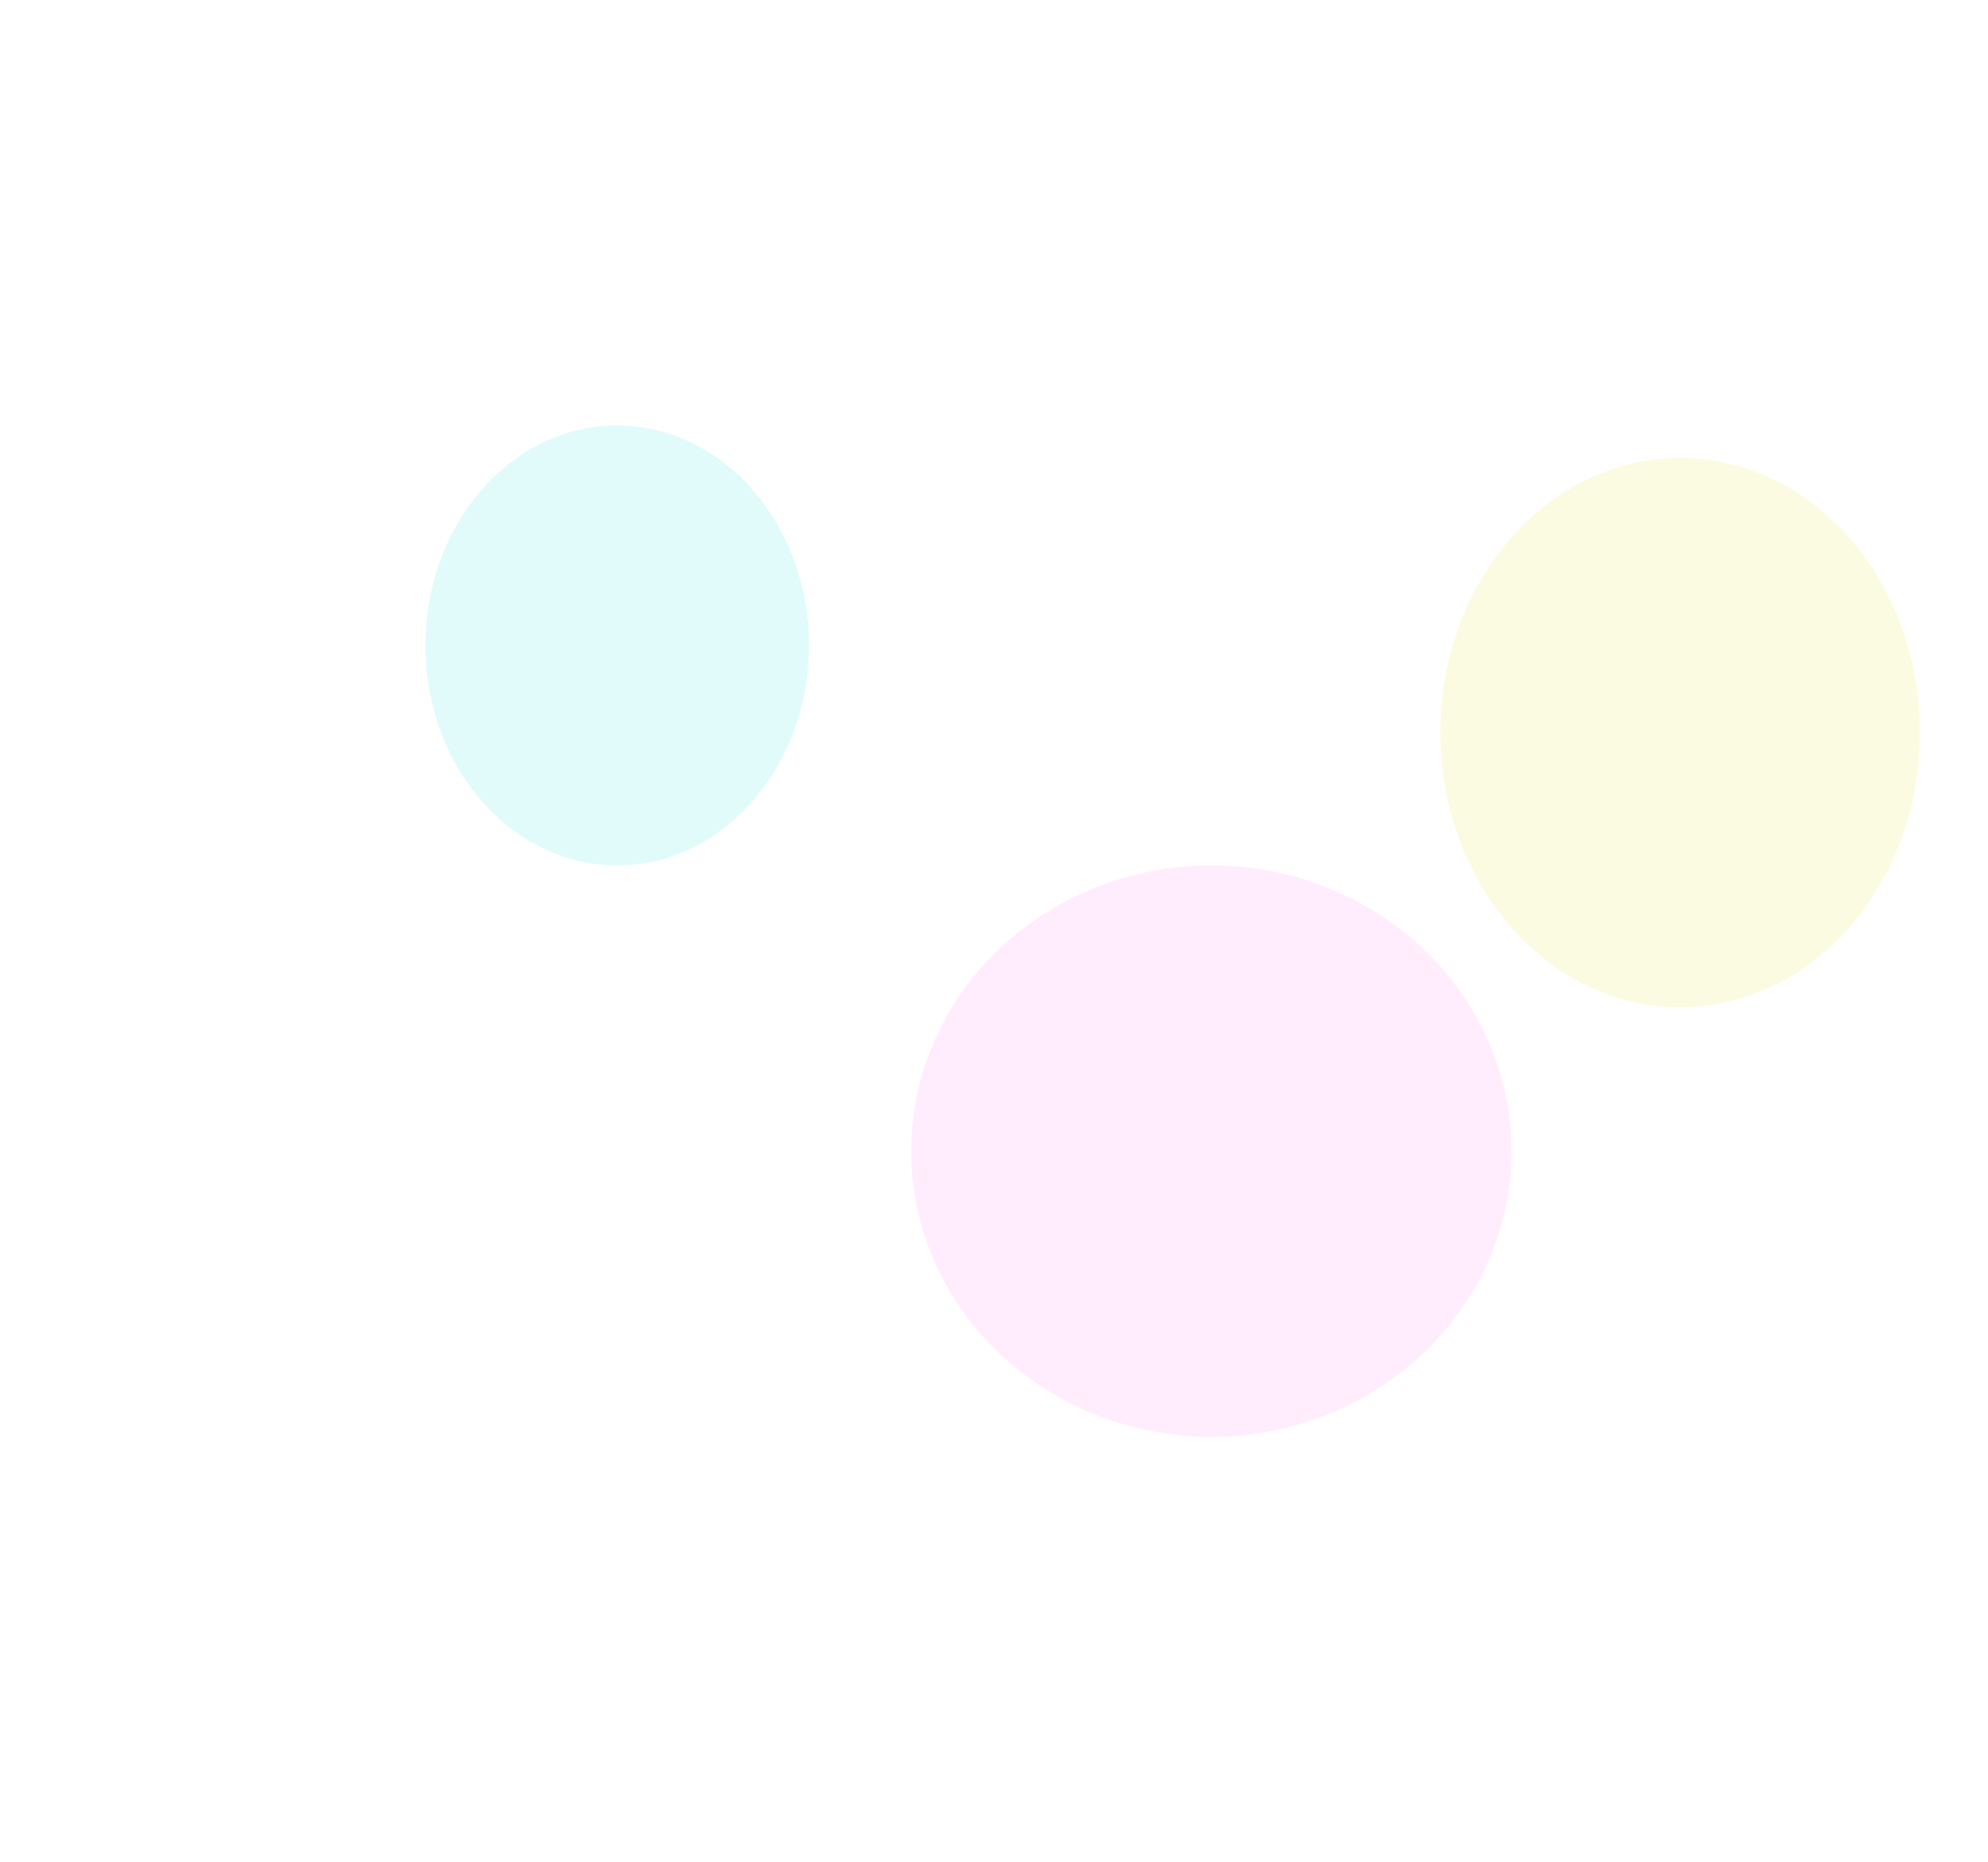 <svg width="1402" height="1313" viewBox="0 0 1402 1313" fill="none" xmlns="http://www.w3.org/2000/svg">
<g filter="url(#filter0_f_1_2976)">
<ellipse cx="854.229" cy="811.592" rx="211.678" ry="201.409" transform="rotate(180 854.229 811.592)" fill="#FFBAF8" fill-opacity="0.25"/>
</g>
<g filter="url(#filter1_f_1_2976)">
<ellipse cx="1184.92" cy="516.504" rx="169.079" ry="193.603" transform="rotate(180 1184.92 516.504)" fill="#F0F289" fill-opacity="0.25"/>
</g>
<g filter="url(#filter2_f_1_2976)">
<ellipse cx="435.263" cy="455.092" rx="135.263" ry="155.091" transform="rotate(180 435.263 455.092)" fill="#89F2F2" fill-opacity="0.25"/>
</g>
<defs>
<filter id="filter0_f_1_2976" x="342.55" y="310.182" width="1023.36" height="1002.82" filterUnits="userSpaceOnUse" color-interpolation-filters="sRGB">
<feFlood flood-opacity="0" result="BackgroundImageFix"/>
<feBlend mode="normal" in="SourceGraphic" in2="BackgroundImageFix" result="shape"/>
<feGaussianBlur stdDeviation="150" result="effect1_foregroundBlur_1_2976"/>
</filter>
<filter id="filter1_f_1_2976" x="715.842" y="22.901" width="938.158" height="987.206" filterUnits="userSpaceOnUse" color-interpolation-filters="sRGB">
<feFlood flood-opacity="0" result="BackgroundImageFix"/>
<feBlend mode="normal" in="SourceGraphic" in2="BackgroundImageFix" result="shape"/>
<feGaussianBlur stdDeviation="150" result="effect1_foregroundBlur_1_2976"/>
</filter>
<filter id="filter2_f_1_2976" x="9.15527e-05" y="0.002" width="870.527" height="910.181" filterUnits="userSpaceOnUse" color-interpolation-filters="sRGB">
<feFlood flood-opacity="0" result="BackgroundImageFix"/>
<feBlend mode="normal" in="SourceGraphic" in2="BackgroundImageFix" result="shape"/>
<feGaussianBlur stdDeviation="150" result="effect1_foregroundBlur_1_2976"/>
</filter>
</defs>
</svg>
